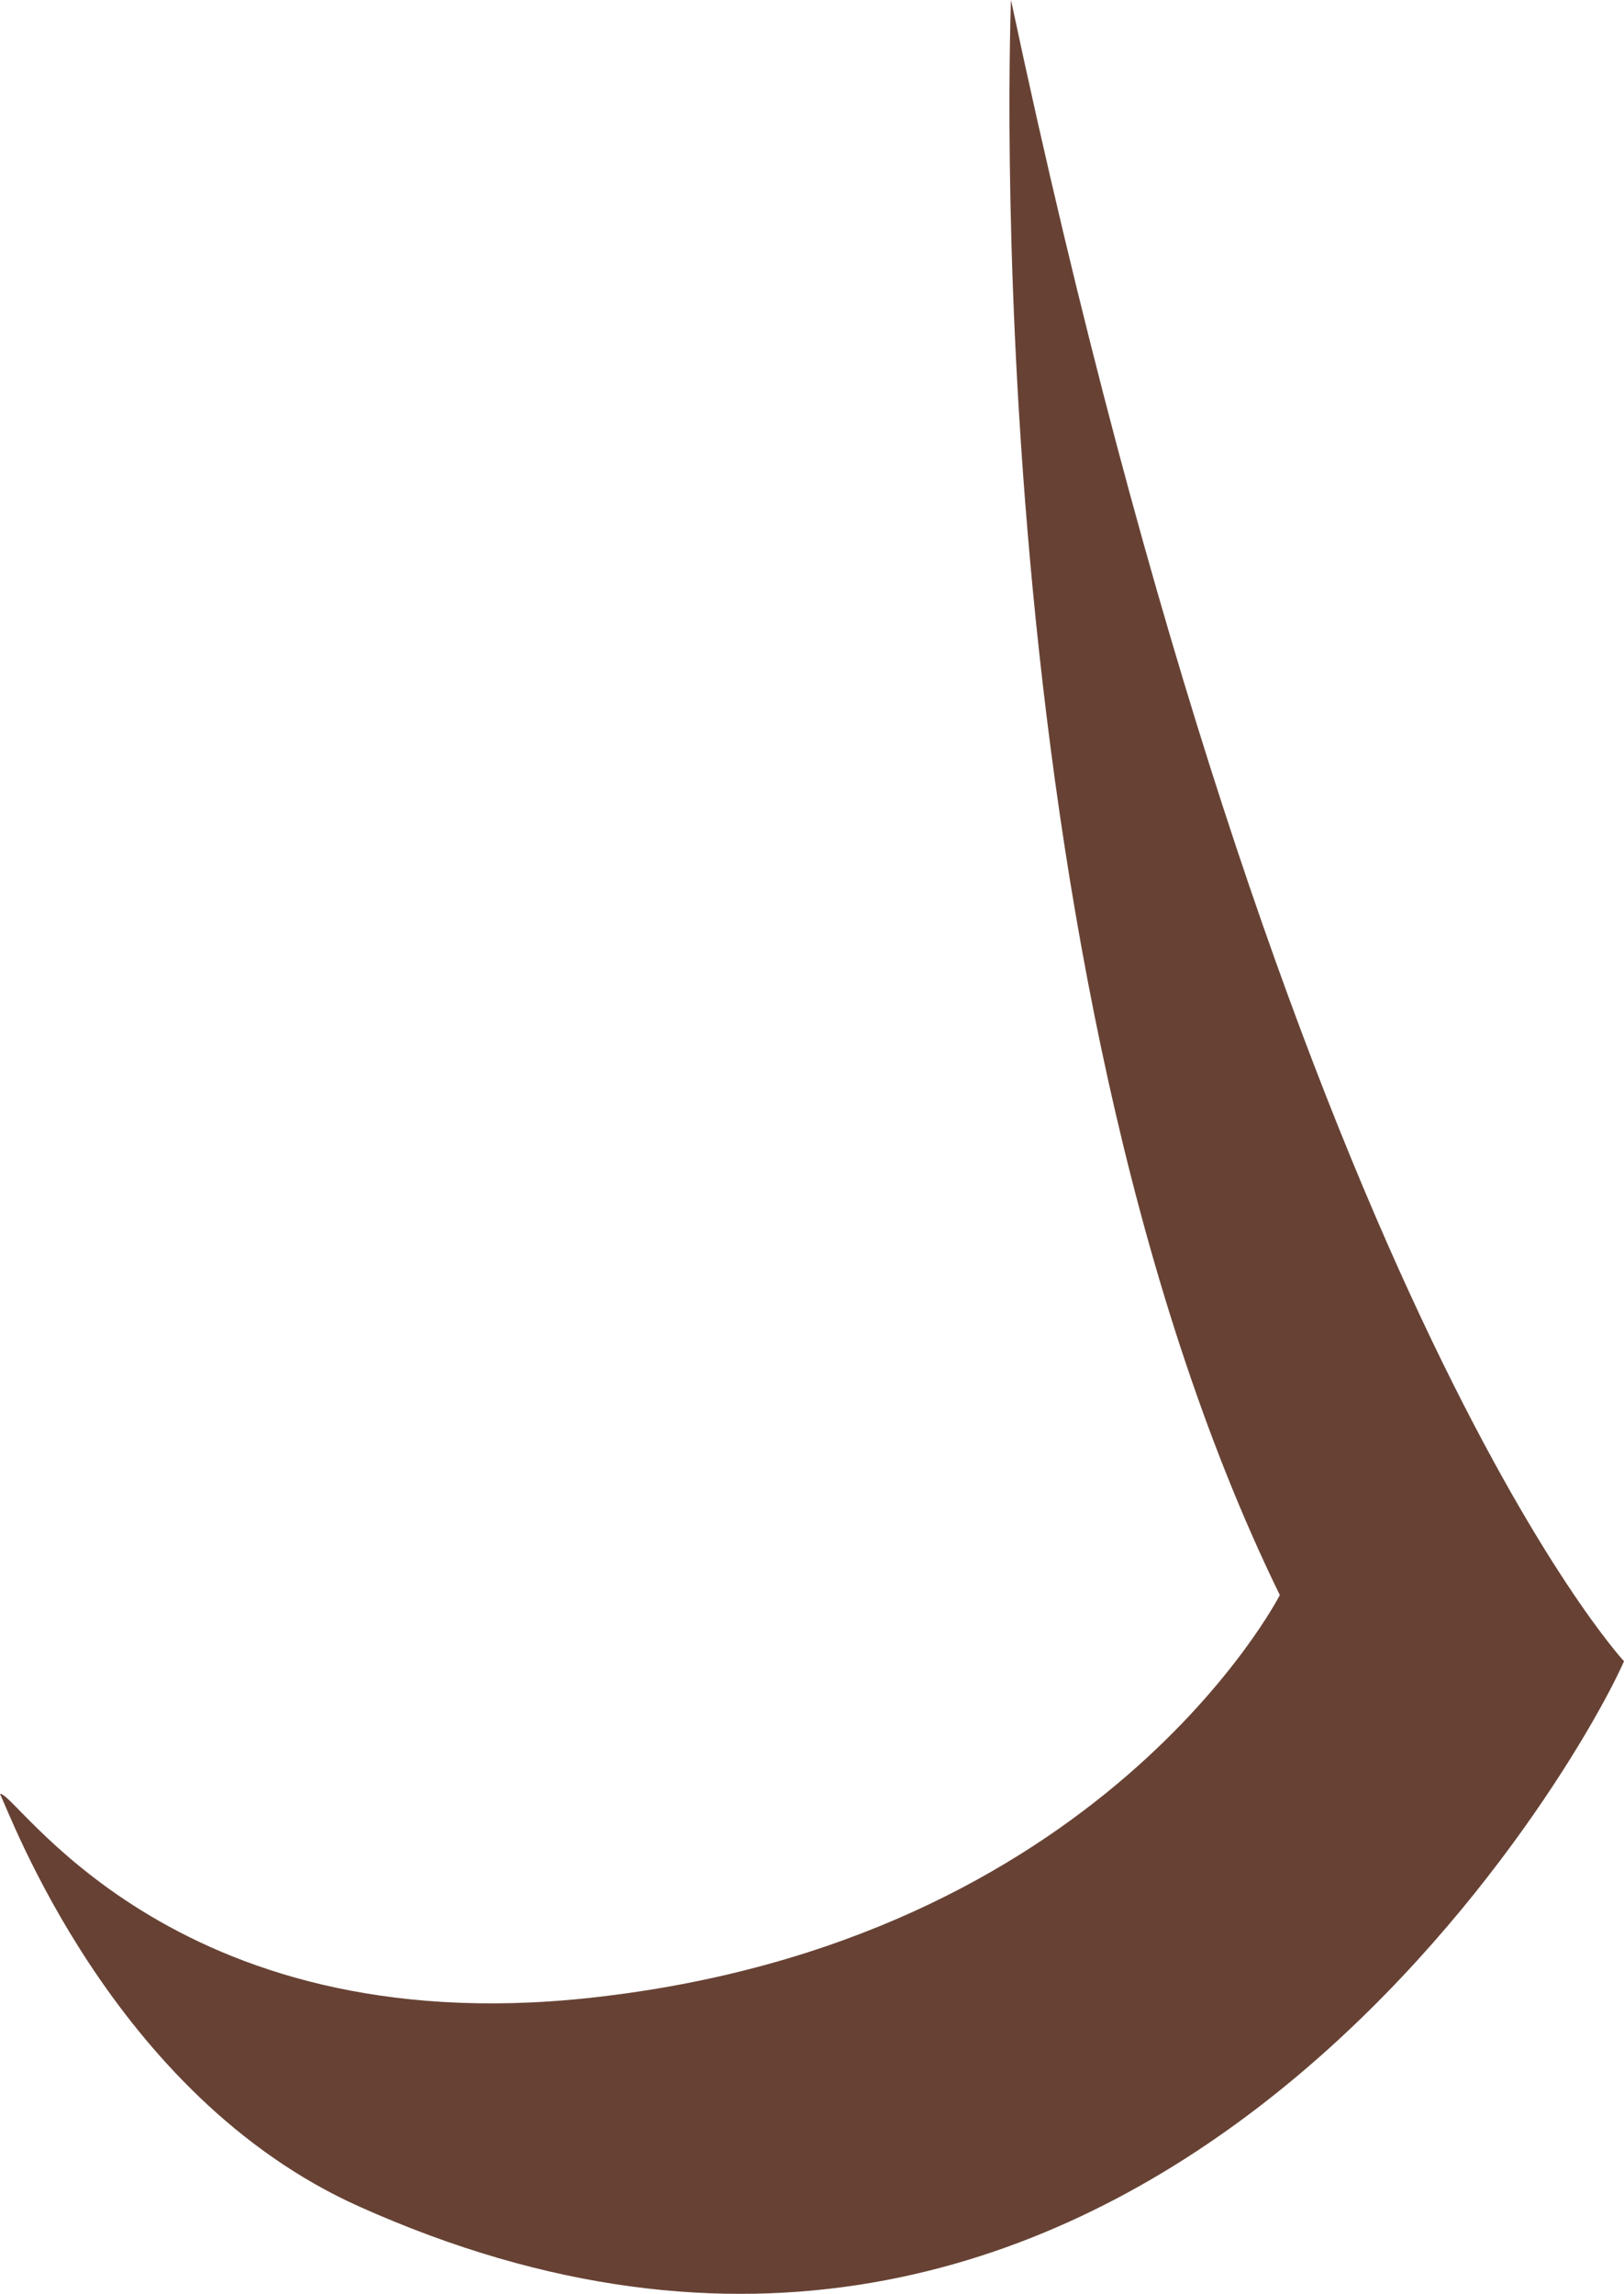<?xml version="1.0" encoding="utf-8"?>
<!-- Generator: Adobe Illustrator 23.0.6, SVG Export Plug-In . SVG Version: 6.00 Build 0)  -->
<svg version="1.1" id="Capa_1" xmlns="http://www.w3.org/2000/svg" xmlns:xlink="http://www.w3.org/1999/xlink" x="0px" y="0px"
	 viewBox="0 0 295.1 416.65" style="enable-background:new 0 0 295.1 416.65;" xml:space="preserve">
<style type="text/css">
	.st0{fill:#674234;}
	.st1{fill-rule:evenodd;clip-rule:evenodd;fill:#D68B62;}
	.st2{fill-rule:evenodd;clip-rule:evenodd;fill:#AC5F4A;}
	.st3{fill:#F7B48F;}
	.st4{fill:#D68B62;}
	.st5{fill:#AC5F4A;}
	.st6{fill:#C4734A;}
	.st7{fill:#C17B57;}
	.st8{fill-rule:evenodd;clip-rule:evenodd;fill:#F7B48F;}
	.st9{fill-rule:evenodd;clip-rule:evenodd;fill:#F7BEA1;}
	.st10{fill-rule:evenodd;clip-rule:evenodd;fill:#674234;}
</style>
<path class="st0" d="M295.1,301.75c0,0-61.31-66-111.39-301.75c0,0-6.99,175.46,48.85,289.73c0,0-32.27,63.03-125.36,73.16
	C30.57,371.23,2.52,324.75,0,325.87c1.57,2.86,20.23,54.72,65.24,74.91C204.04,463.05,285.53,323.53,295.1,301.75z"/>
</svg>
